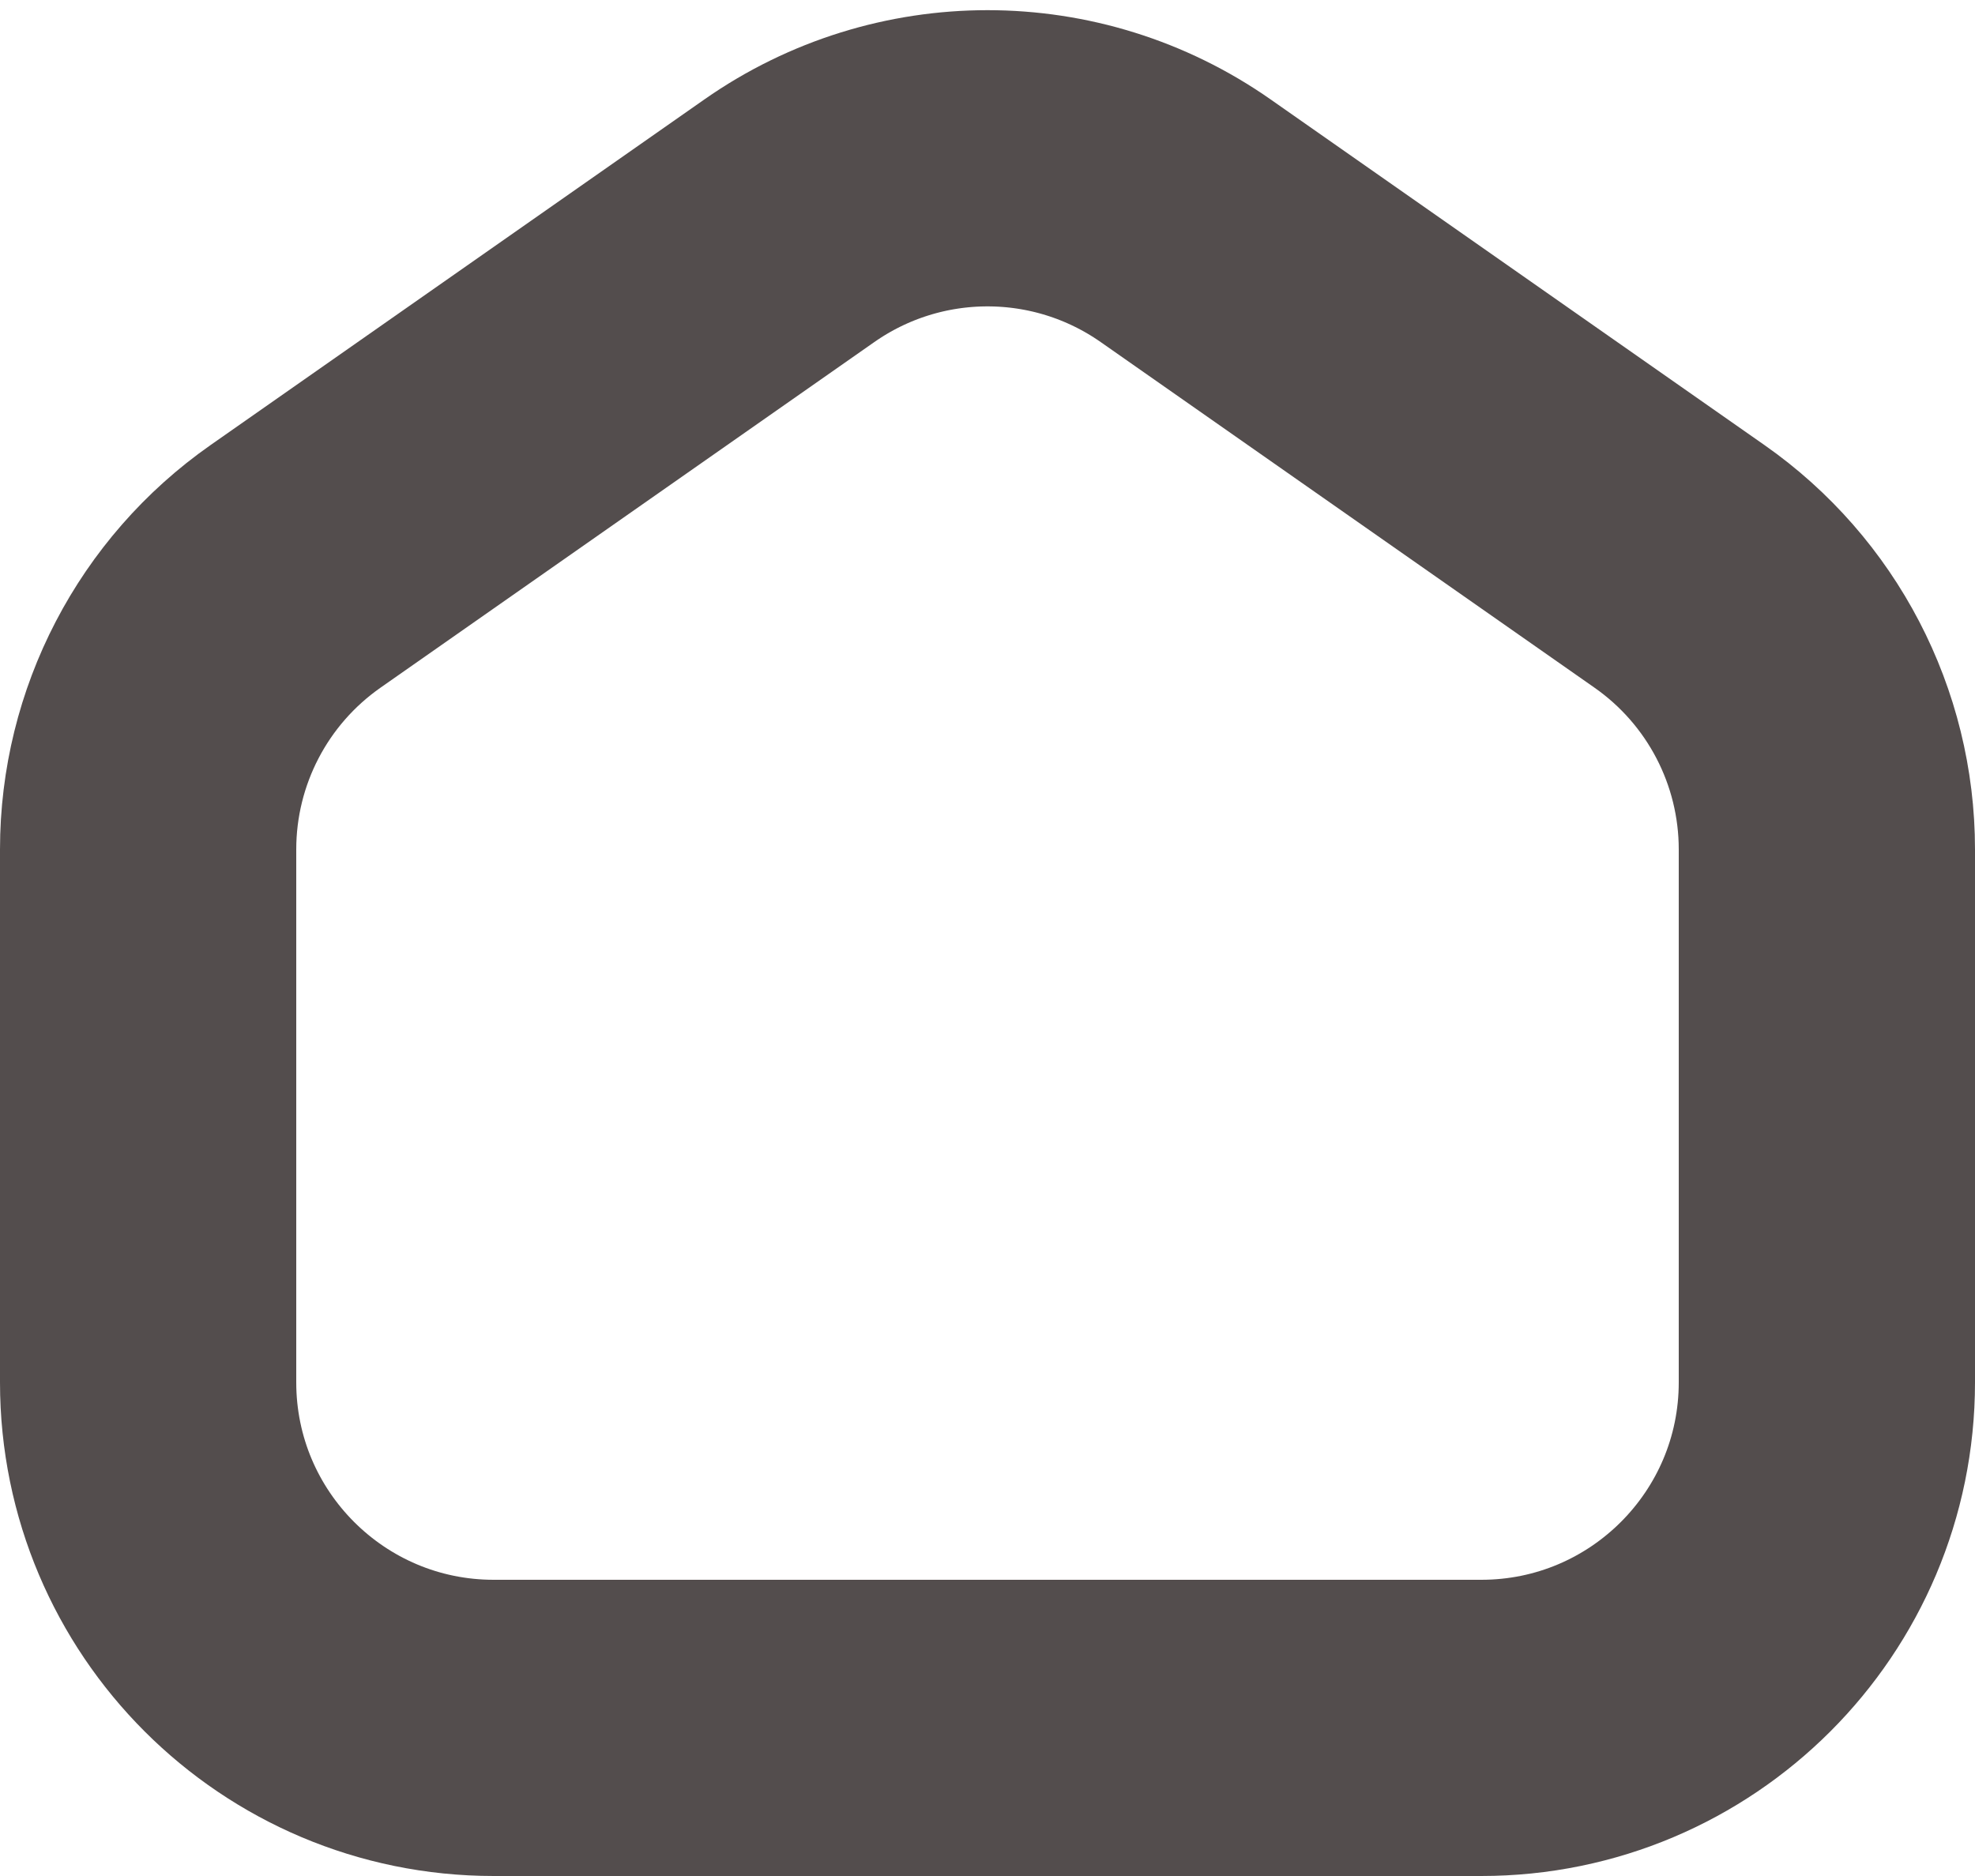 <svg width="20" height="19" viewBox="0 0 20 19" fill="none" xmlns="http://www.w3.org/2000/svg">
<path d="M1.5 8.603C1.5 7.461 2.057 6.391 2.993 5.736L7.993 2.236C9.198 1.392 10.802 1.392 12.007 2.236L17.007 5.736C17.943 6.391 18.5 7.461 18.5 8.603V14C18.5 15.933 16.933 17.5 15 17.5H5C3.067 17.5 1.5 15.933 1.5 14V8.603Z" stroke="#534D4D" stroke-width="3"/>
</svg>
